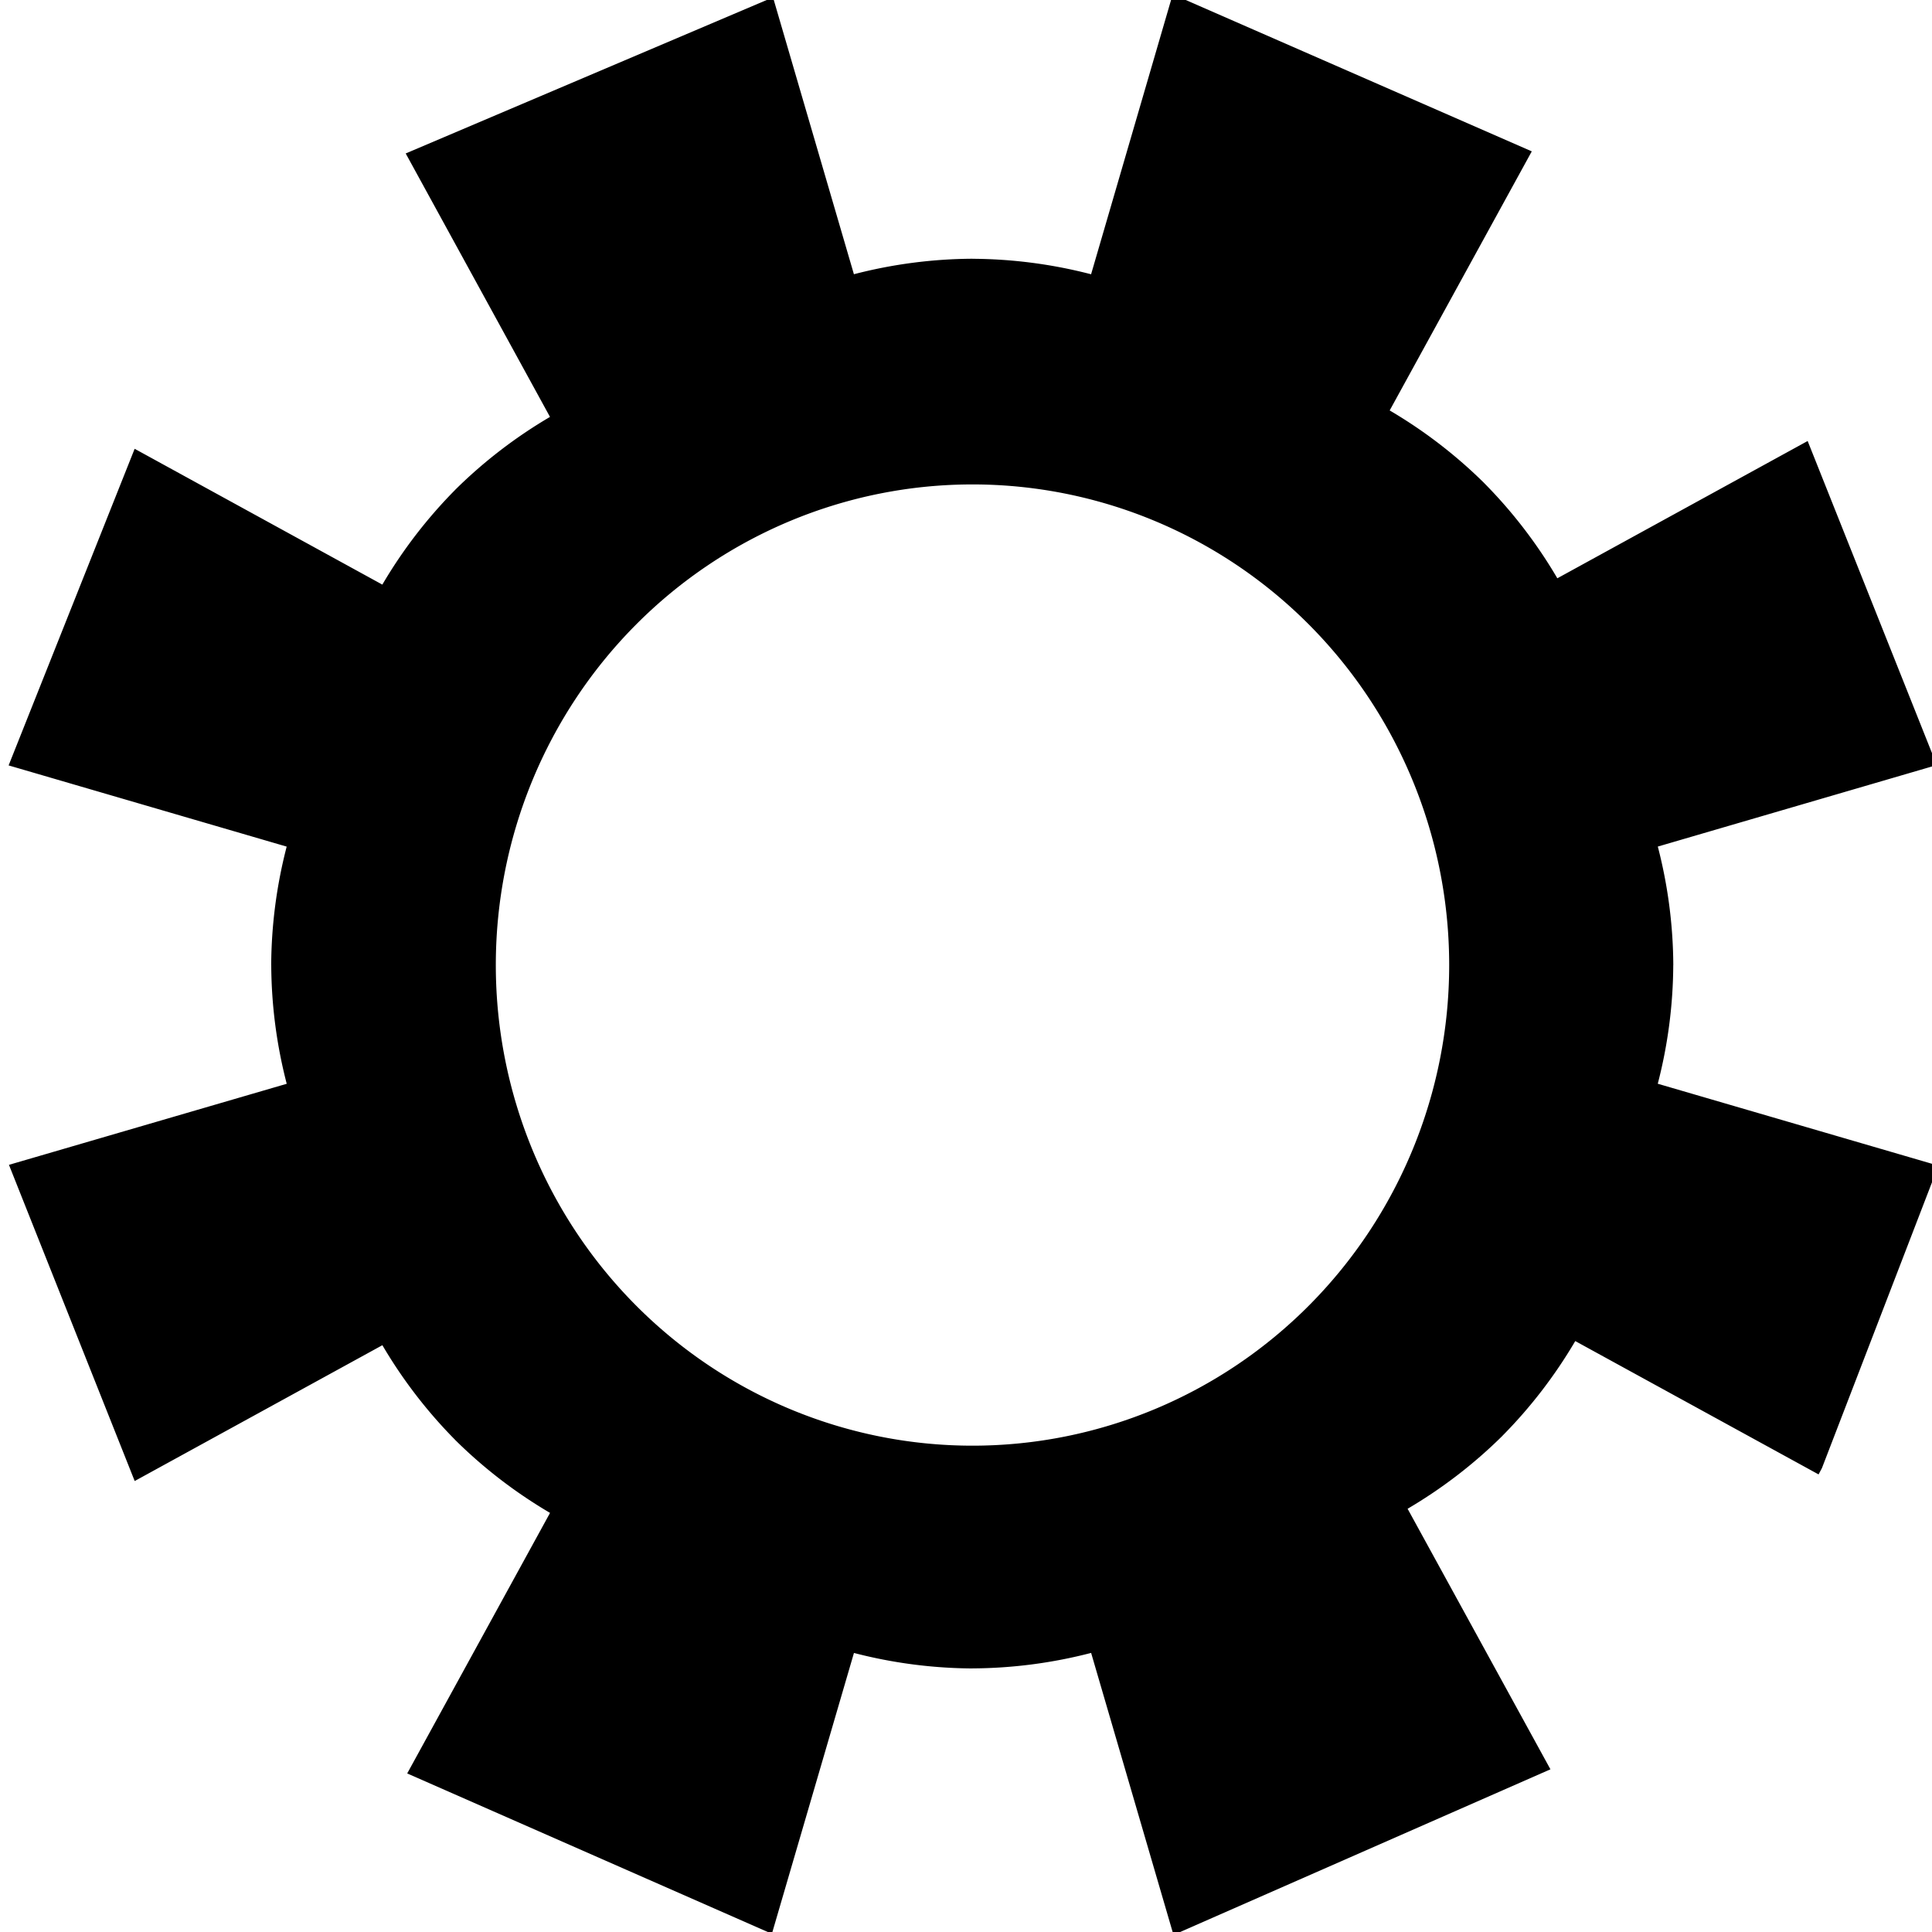 <?xml version="1.0" encoding="UTF-8" standalone="no"?>
<!-- Created with Inkscape (http://www.inkscape.org/) -->

<svg
   xmlns:dc="http://purl.org/dc/elements/1.1/"
   xmlns:cc="http://creativecommons.org/ns#"
   xmlns:rdf="http://www.w3.org/1999/02/22-rdf-syntax-ns#"
   xmlns:svg="http://www.w3.org/2000/svg"
   xmlns="http://www.w3.org/2000/svg"
   xmlns:sodipodi="http://sodipodi.sourceforge.net/DTD/sodipodi-0.dtd"
   xmlns:inkscape="http://www.inkscape.org/namespaces/inkscape"
   width="50"
   height="50"
   viewBox="0 0 13.229 13.229"
   version="1.1"
   id="svg9704"
   inkscape:version="0.92.1 r15371"
   sodipodi:docname="options.svg">
  <defs
     id="defs9698" />
  <sodipodi:namedview
     id="base"
     pagecolor="#ffffff"
     bordercolor="#666666"
     borderopacity="1.0"
     inkscape:pageopacity="0.0"
     inkscape:pageshadow="2"
     inkscape:zoom="4.0000462"
     inkscape:cx="40.838153"
     inkscape:cy="51.159788"
     inkscape:document-units="px"
     inkscape:current-layer="layer1"
     showgrid="false"
     units="px"
     inkscape:window-width="1366"
     inkscape:window-height="706"
     inkscape:window-x="0"
     inkscape:window-y="34"
     inkscape:window-maximized="1" />
  <g
     inkscape:label="Layer 1"
     inkscape:groupmode="layer"
     id="layer1"
     transform="translate(0,-283.771)">
    <path
       style="opacity:1;fill:#000000;fill-opacity:1;stroke:none;stroke-width:0.415;stroke-linecap:butt;stroke-linejoin:round;stroke-miterlimit:4;stroke-dasharray:none;stroke-opacity:1"
       d="m 8.03,283.732 -0.559,1.917 a 3.291,3.264 42.162 0 0 -0.812,-0.106 v -2.8e-4 a 3.264,3.291 47.838 0 0 -0.812,0.106 l -0.554,-1.896 -2.515,1.069 0.988,1.804 a 3.264,3.291 87.162 0 0 -0.649,0.499 v 2.9e-4 a 3.264,3.291 2.838 0 0 -0.499,0.649 l -1.696,-0.93 -0.863,2.168 1.904,0.556 a 3.264,3.291 42.162 0 0 -0.106,0.812 h 2.859e-4 a 3.291,3.264 47.838 0 0 0.106,0.812 l -1.902,0.555 0.861,2.165 1.696,-0.93 a 3.291,3.264 87.162 0 0 0.499,0.649 v 2.8e-4 a 3.291,3.264 2.838 0 0 0.649,0.499 l -0.978,1.784 2.497,1.098 0.562,-1.923 a 3.291,3.264 42.162 0 0 0.812,0.106 v -2.9e-4 a 3.264,3.291 47.838 0 0 0.812,-0.106 l 0.564,1.931 2.581,-1.134 -0.978,-1.784 a 3.264,3.291 87.162 0 0 0.649,-0.499 v -2.9e-4 a 3.264,3.291 2.838 0 0 0.499,-0.649 l 1.666,0.913 a 6.758,6.813 0 0 0 0.023,-0.043 l 0.781,-2.028 a 6.758,6.813 0 0 0 0.01,-0.045 l -1.915,-0.559 a 3.264,3.291 42.162 0 0 0.106,-0.812 h 2.86e-4 a 3.291,3.264 47.838 0 0 -0.106,-0.812 l 1.91,-0.558 -0.884,-2.219 -1.714,0.94 a 3.291,3.264 87.162 0 0 -0.499,-0.65 v -2.8e-4 a 3.291,3.264 2.838 0 0 -0.649,-0.499 l 0.973,-1.774 z m -1.371,3.356 a 3.264,3.291 0 0 1 3.264,3.291 3.264,3.291 0 0 1 -3.264,3.291 3.264,3.291 0 0 1 -3.264,-3.291 3.264,3.291 0 0 1 3.264,-3.291 z"
       id="path10249"
       inkscape:connector-curvature="0" />
  </g>
</svg>
